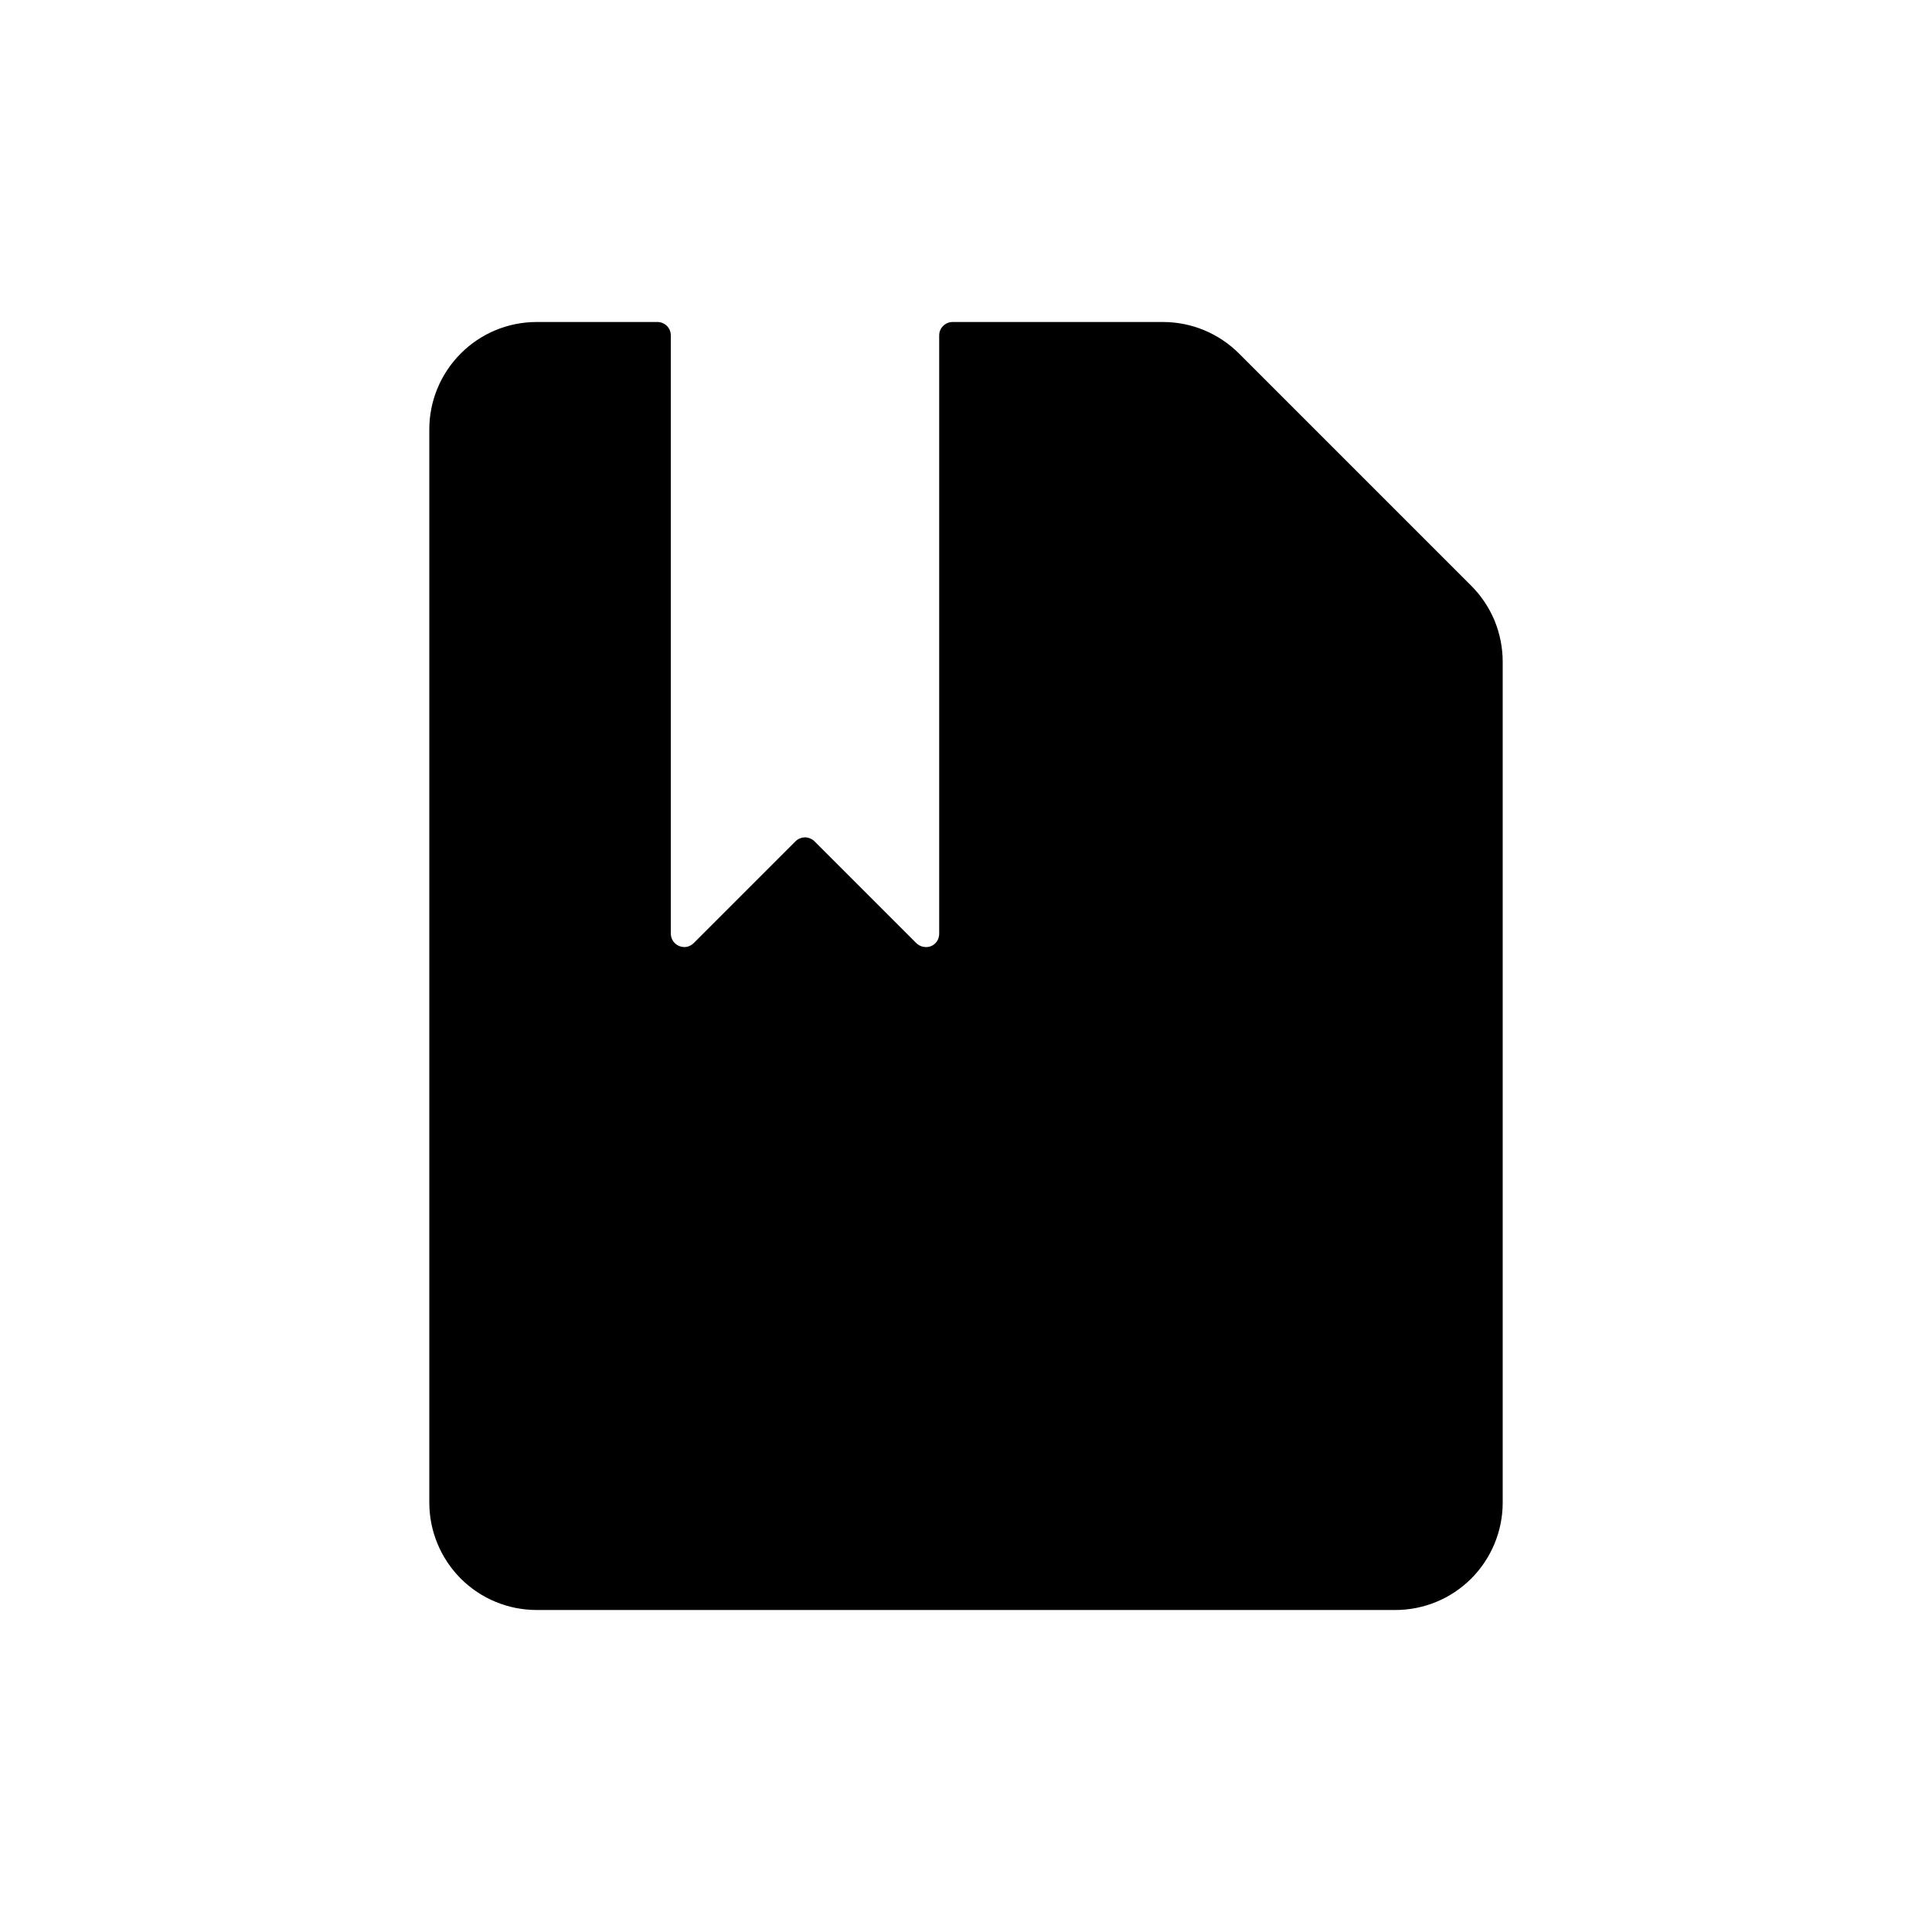 <svg width="24" height="24" viewBox="0 0 24 24" fill="none" xmlns="http://www.w3.org/2000/svg">
<path d="M18.667 8.22C18.667 8.044 18.632 7.87 18.565 7.707C18.497 7.545 18.398 7.397 18.273 7.273L15.393 4.393C15.269 4.269 15.122 4.17 14.959 4.102C14.797 4.035 14.623 4 14.447 4H11.833C11.789 4 11.747 4.018 11.716 4.049C11.684 4.08 11.667 4.122 11.667 4.167V11.6C11.667 11.633 11.657 11.664 11.64 11.692C11.622 11.719 11.597 11.74 11.567 11.753C11.535 11.766 11.501 11.768 11.467 11.761C11.434 11.754 11.404 11.738 11.38 11.713L10.12 10.453C10.104 10.437 10.086 10.424 10.065 10.416C10.045 10.407 10.022 10.402 10 10.402C9.978 10.402 9.955 10.407 9.935 10.416C9.914 10.424 9.896 10.437 9.88 10.453L8.62 11.713C8.597 11.737 8.568 11.753 8.536 11.761C8.504 11.768 8.471 11.765 8.44 11.753C8.409 11.741 8.382 11.72 8.363 11.693C8.344 11.666 8.334 11.633 8.333 11.6V4.167C8.333 4.122 8.316 4.08 8.285 4.049C8.253 4.018 8.211 4 8.167 4H6.667C6.313 4 5.974 4.14 5.724 4.391C5.474 4.641 5.333 4.98 5.333 5.333V18.667C5.333 19.02 5.474 19.359 5.724 19.61C5.974 19.86 6.313 20 6.667 20H17.333C17.687 20 18.026 19.86 18.276 19.61C18.526 19.359 18.667 19.02 18.667 18.667V8.22Z" fill="black"/>
</svg>
